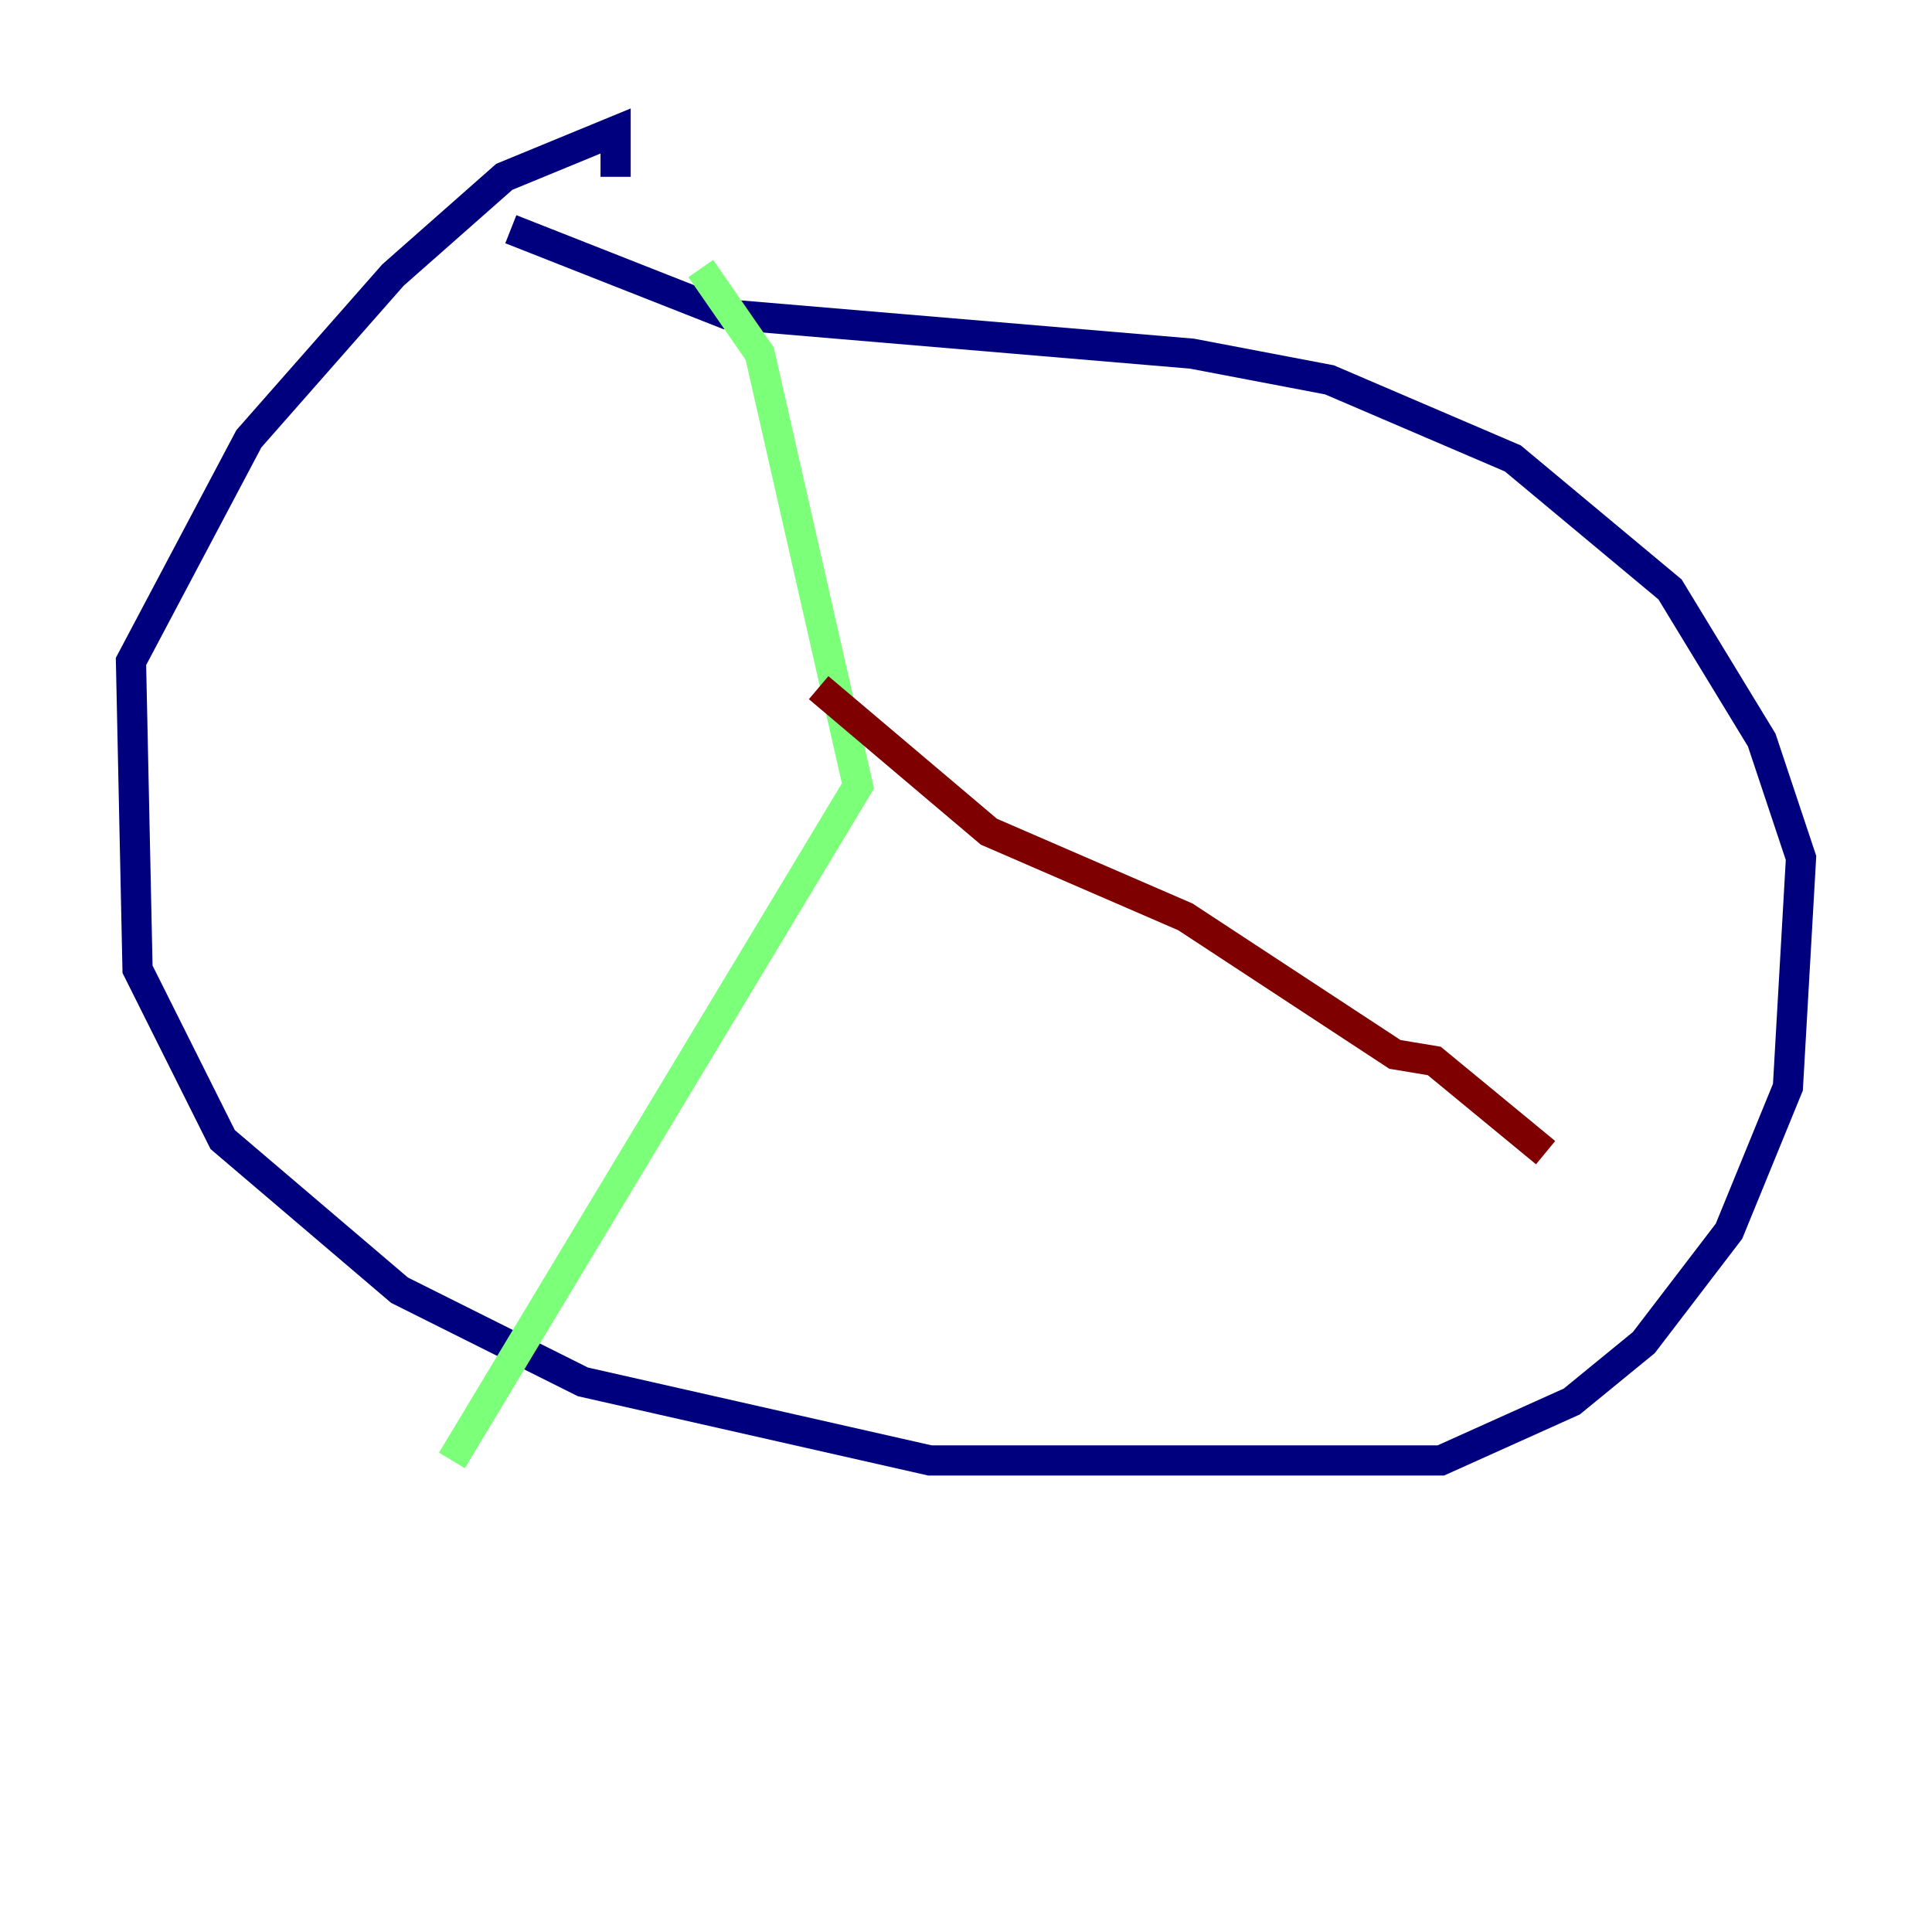 <?xml version="1.0" encoding="utf-8" ?>
<svg baseProfile="tiny" height="128" version="1.2" viewBox="0,0,128,128" width="128" xmlns="http://www.w3.org/2000/svg" xmlns:ev="http://www.w3.org/2001/xml-events" xmlns:xlink="http://www.w3.org/1999/xlink"><defs /><polyline fill="none" points="40.786,11.715 40.786,8.678 33.41,11.715 26.034,18.224 16.488,29.071 8.678,43.824 9.112,64.217 14.752,75.498 26.468,85.478 38.617,91.552 61.614,96.759 95.458,96.759 104.136,92.854 108.909,88.949 114.549,81.573 118.454,72.027 119.322,56.841 116.719,49.031 110.644,39.051 100.231,30.373 88.081,25.166 78.969,23.43 48.163,20.827 33.844,15.186" stroke="#00007f" stroke-width="2" /><polyline fill="none" points="46.427,17.79 50.332,23.43 56.841,52.068 29.939,96.759" stroke="#7cff79" stroke-width="2" /><polyline fill="none" points="54.237,45.559 65.519,55.105 78.536,60.746 92.42,69.858 95.024,70.291 102.4,76.366" stroke="#7f0000" stroke-width="2" /></svg>